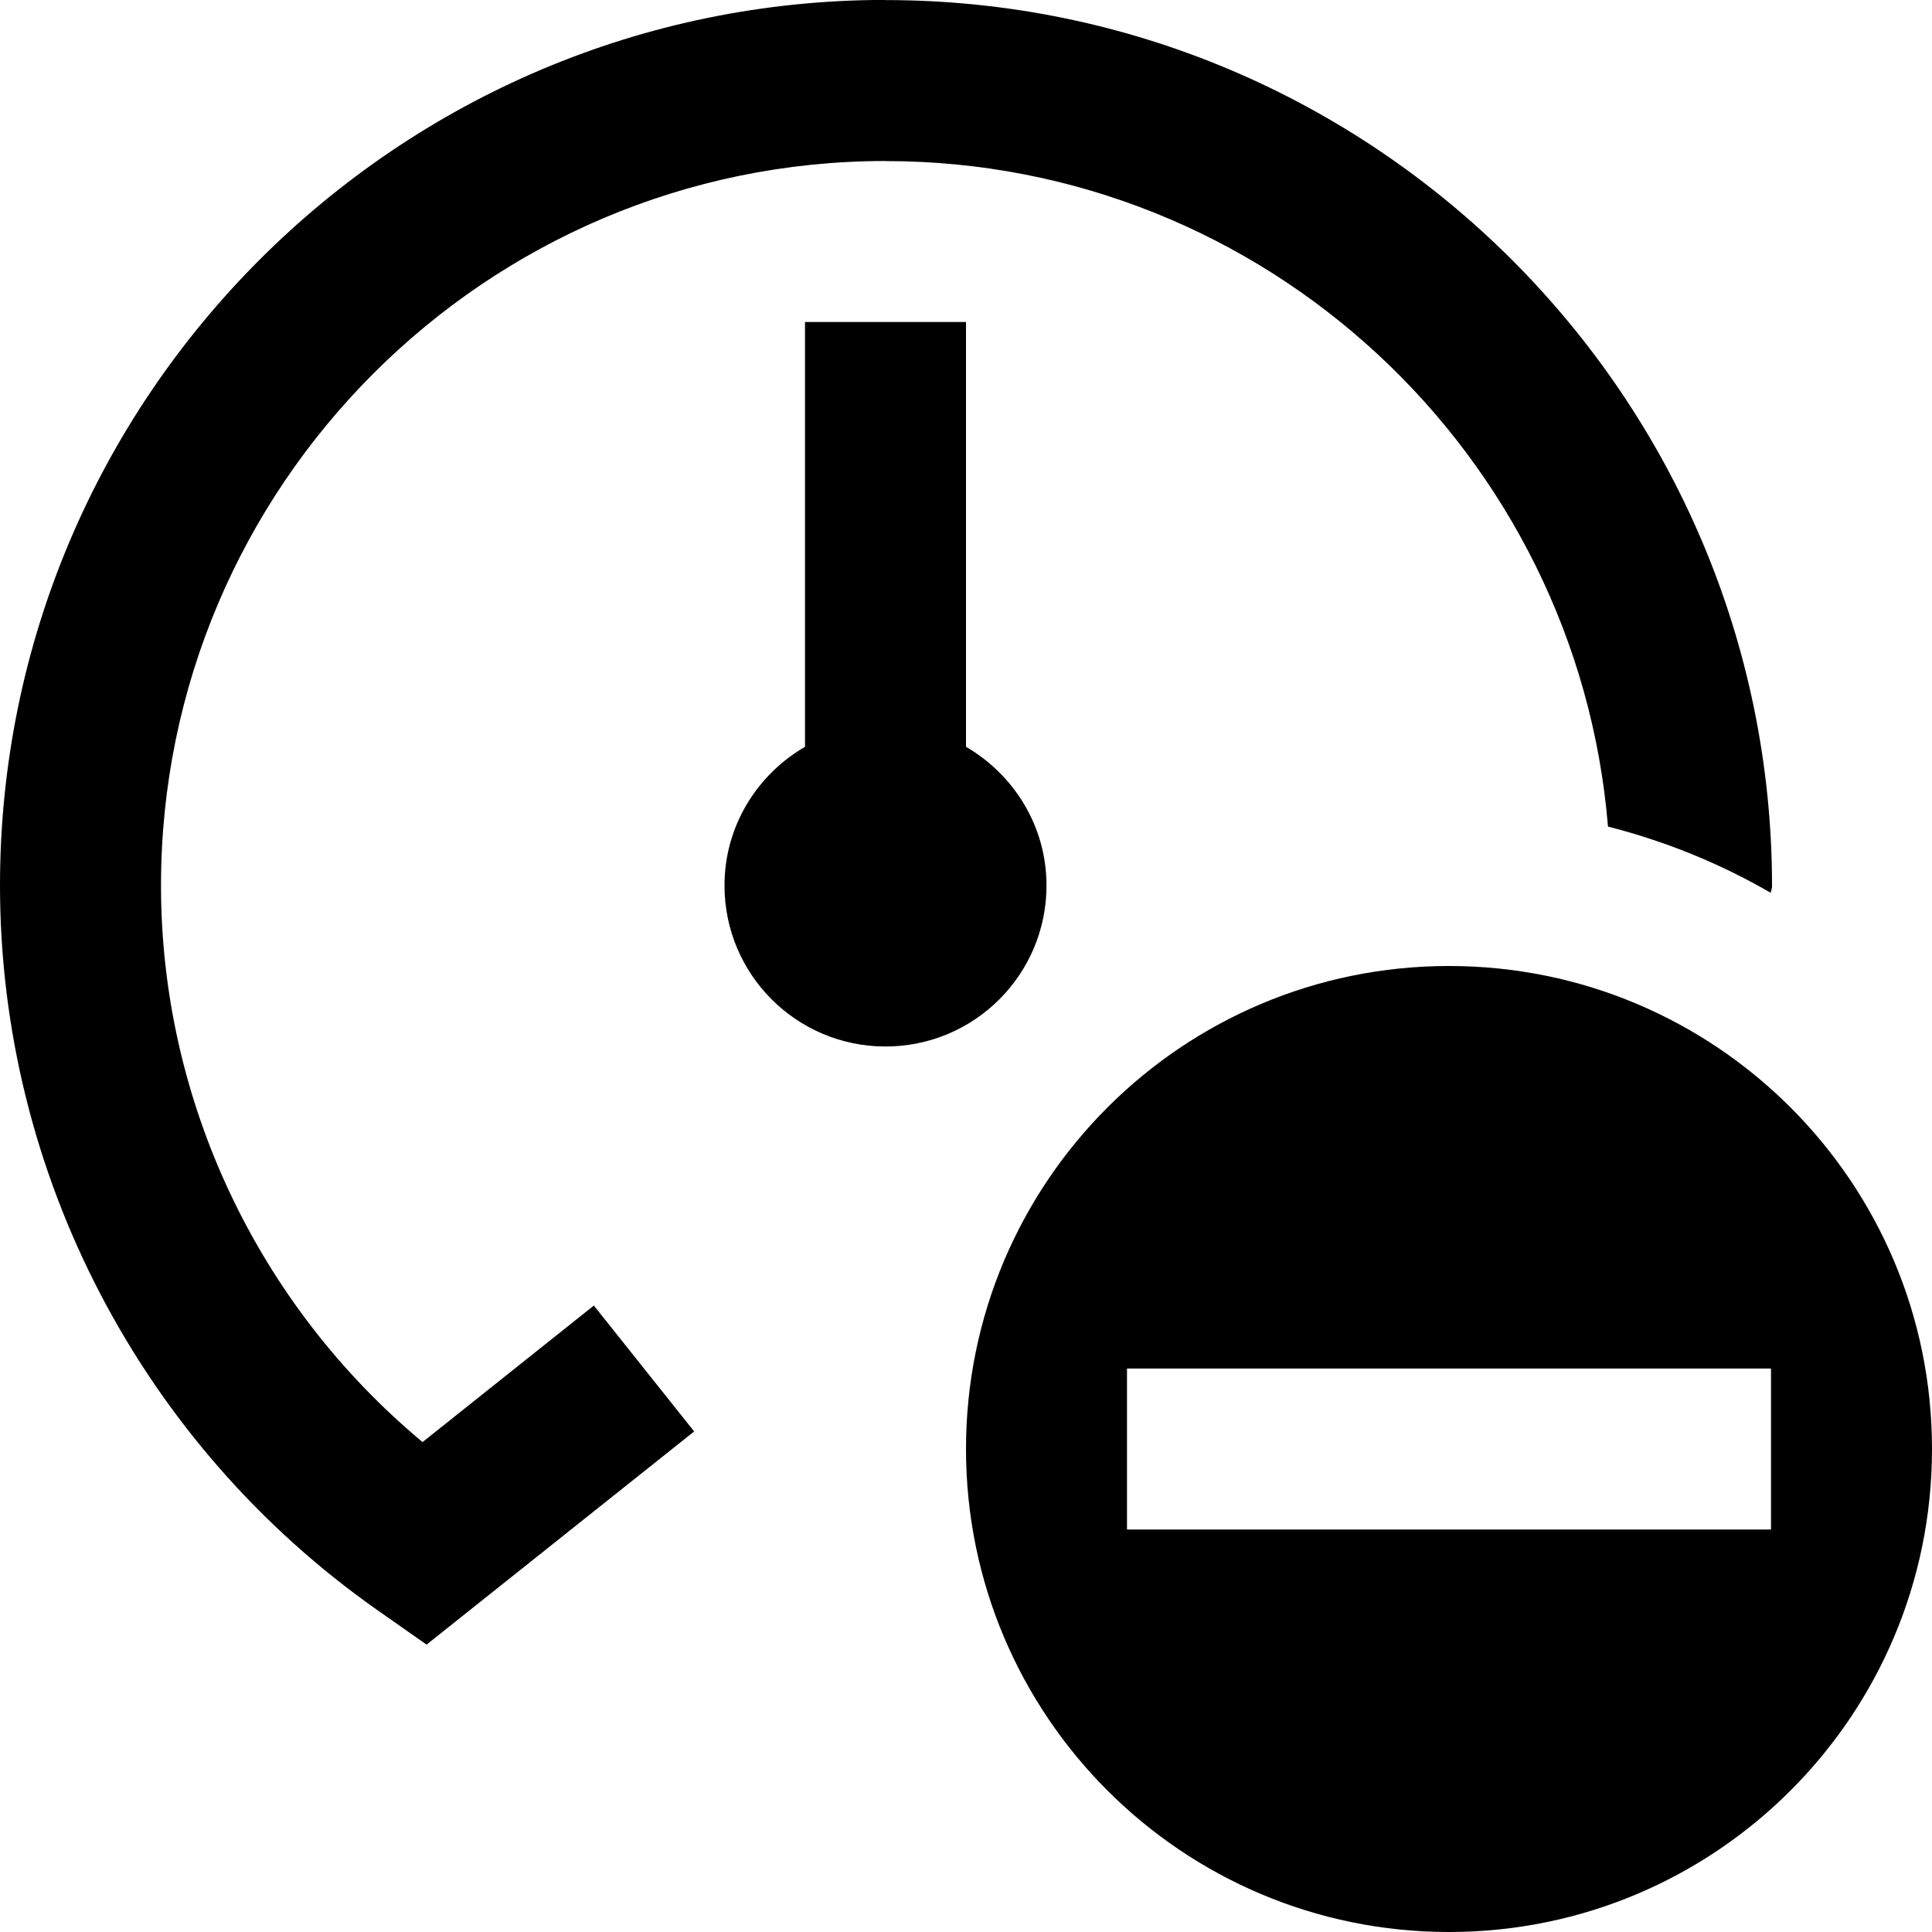 <?xml version="1.0" encoding="UTF-8"?>
<svg xmlns="http://www.w3.org/2000/svg" id="Layer_1" data-name="Layer 1" viewBox="0 0 24 24">
  <path d="m18,12c-3.314,0-6,2.686-6,6s2.686,6,6,6,6-2.686,6-6-2.686-6-6-6Zm4,7h-8v-2h8v2Z"/>
  <path d="m5.249,17.914c-2.046-1.705-3.249-4.238-3.249-6.914C2,6.039,6.036,2.002,10.997,2c.002,0,.004.001.005.001,4.718,0,8.593,3.646,8.973,8.267.717.183,1.396.46,2.022.823.002-.028.016-.051.016-.079C22.013,4.941,17.073.001,11.002.001c0,0-.001,0-.002,0v-.002C4.935,0,0,4.935,0,11c0,3.573,1.752,6.938,4.686,9l.613.43,3.324-2.648-1.246-1.564-2.128,1.696Z"/>
  <path d="m13,11c0-.738-.405-1.376-1-1.723v-5.277h-2v5.277c-.595.346-1,.984-1,1.723,0,1.105.895,2,2,2s2-.895,2-2Z"/>
</svg>
